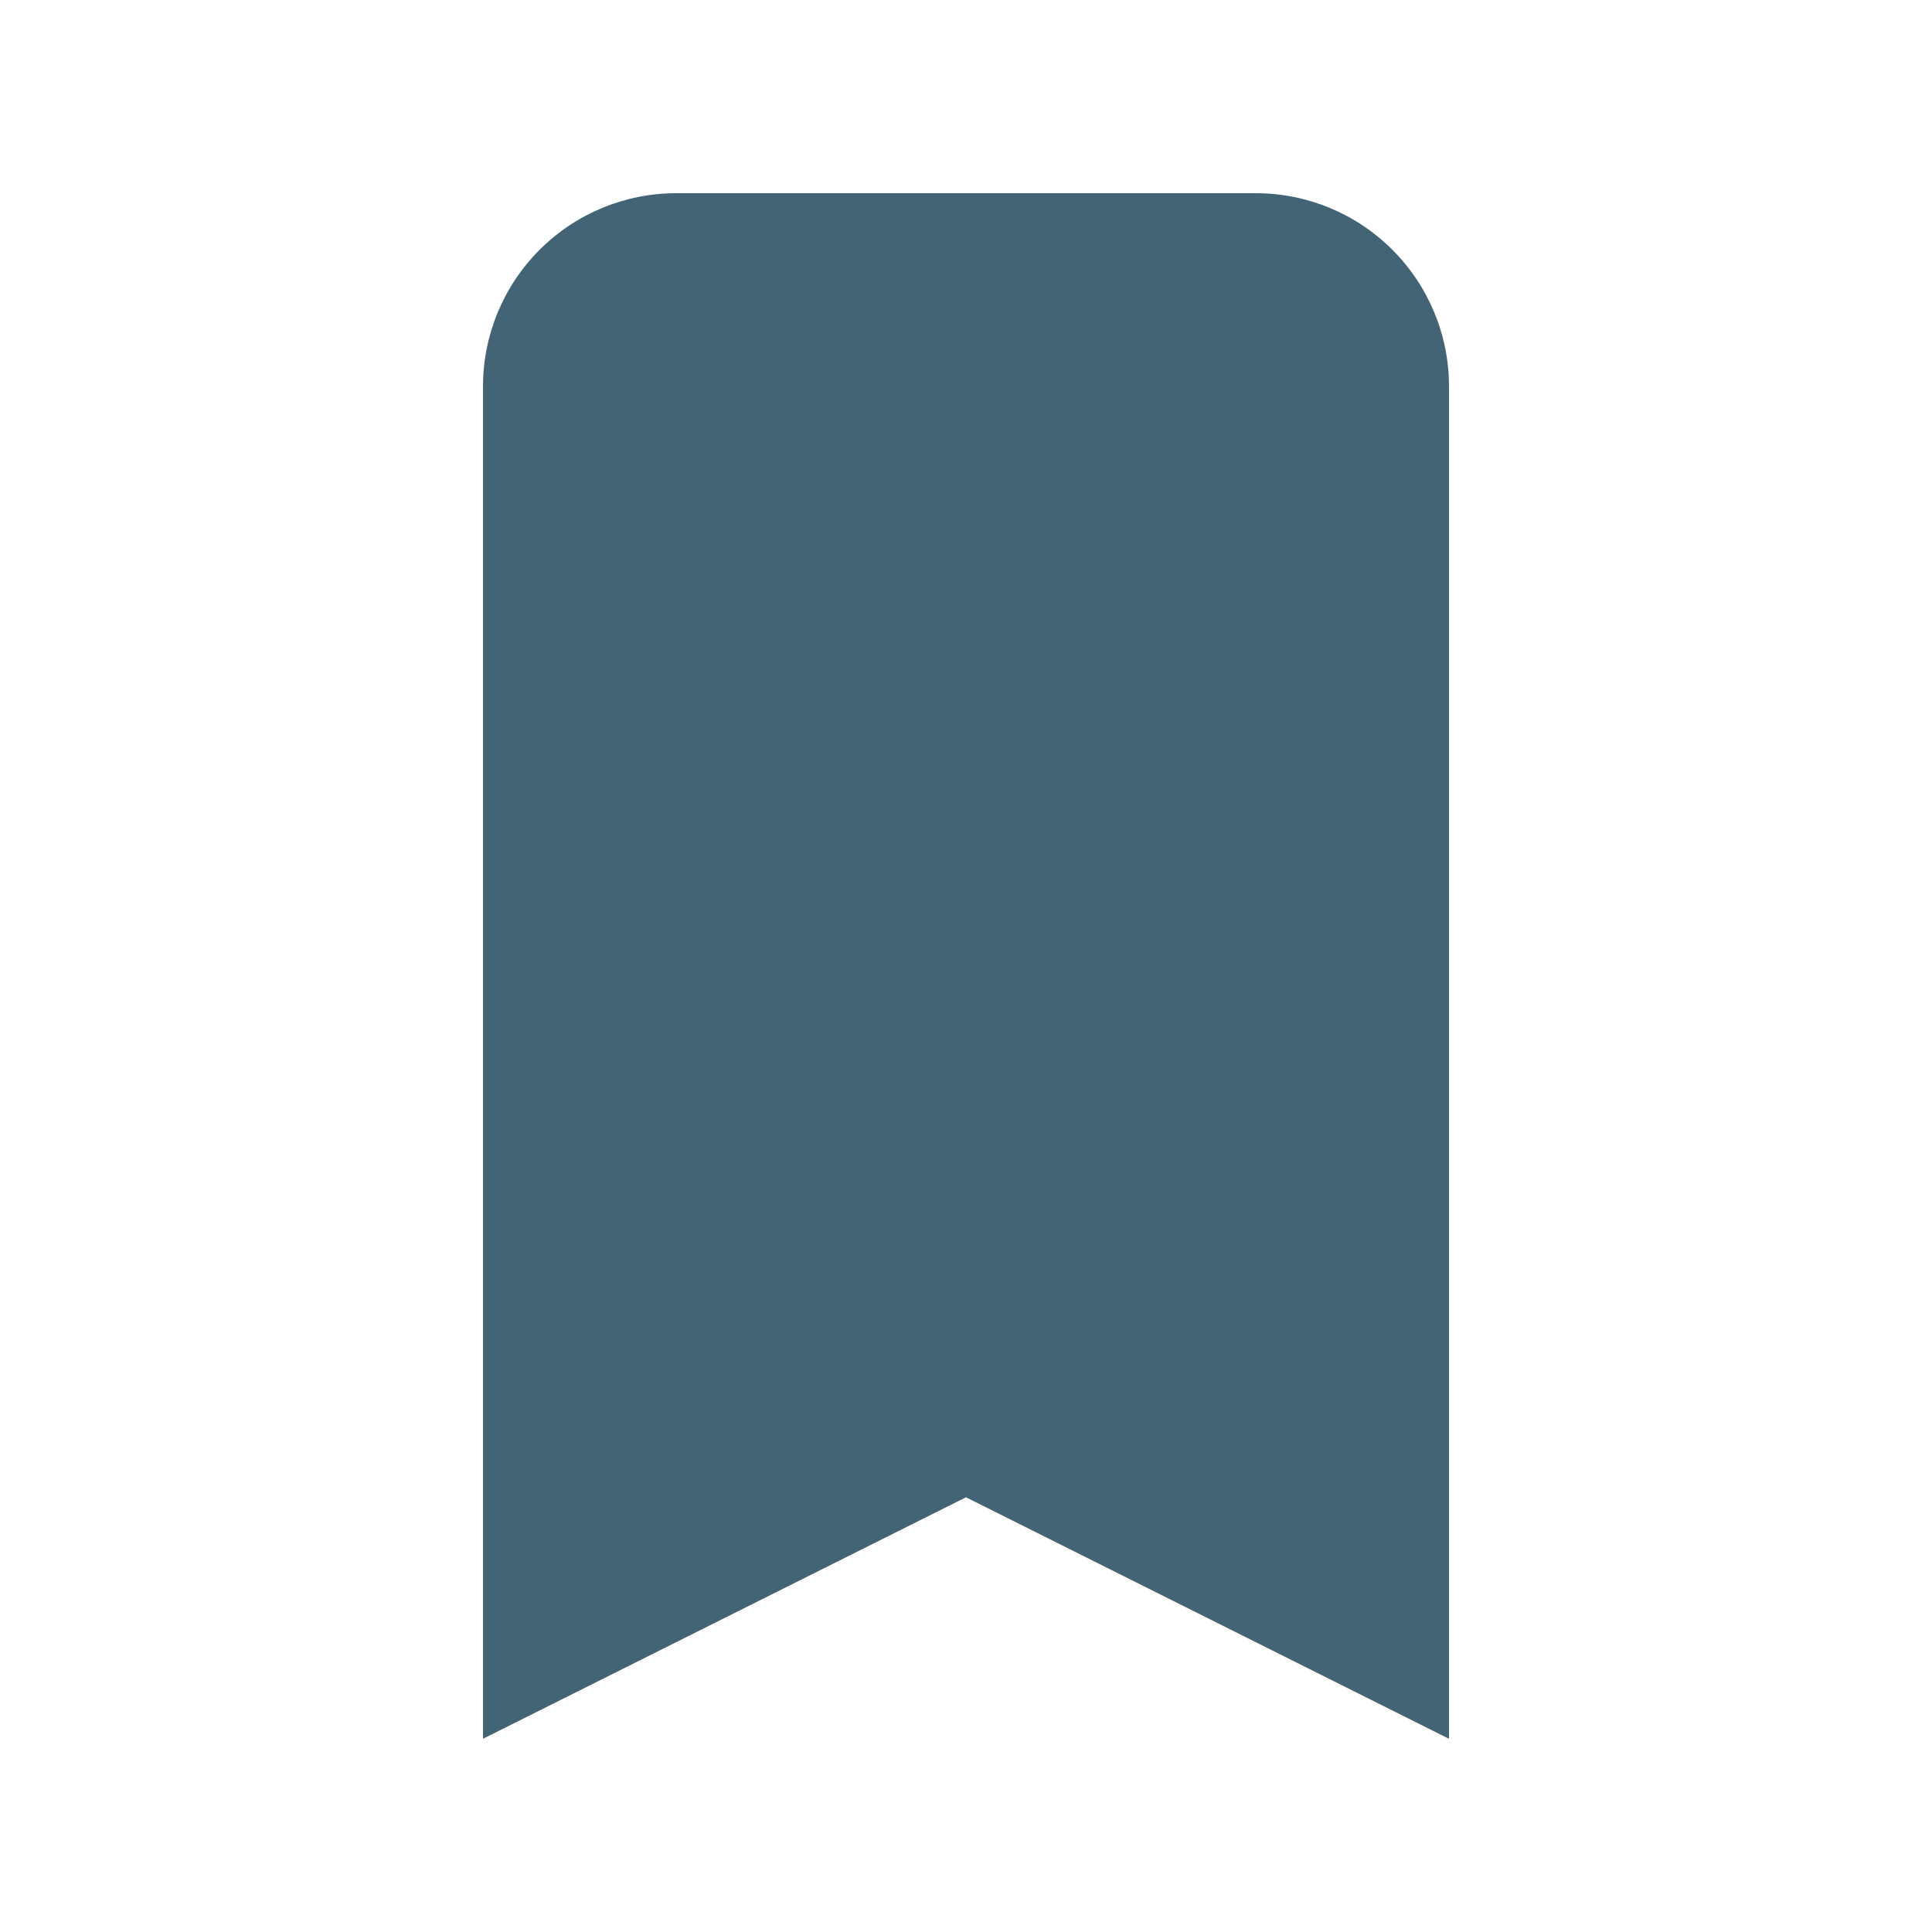 <svg width="30" height="30" viewBox="0 0 30 30" fill="none" xmlns="http://www.w3.org/2000/svg">
<g id="Frame">
<path id="Vector" d="M7.5 6C7.5 5.204 7.816 4.441 8.379 3.879C8.941 3.316 9.704 3 10.5 3H19.5C20.296 3 21.059 3.316 21.621 3.879C22.184 4.441 22.5 5.204 22.5 6V27L15 23.25L7.5 27V6Z" fill="#436475"/>
</g>
</svg>
